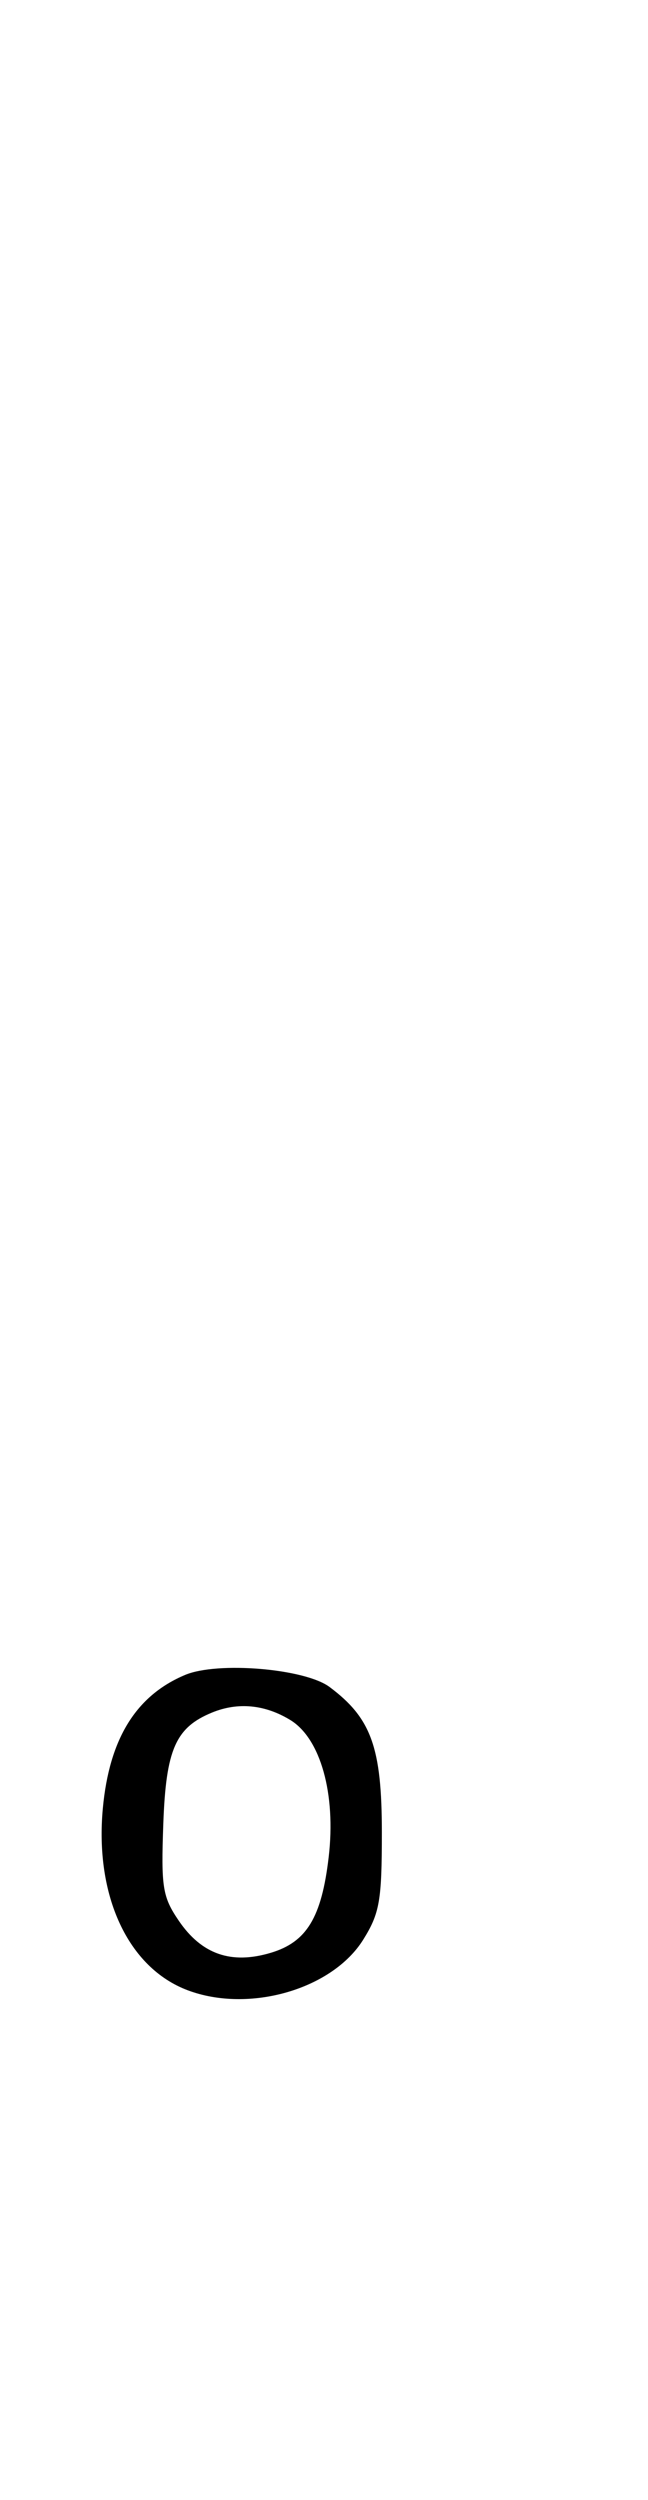 <svg xmlns="http://www.w3.org/2000/svg" width="84" height="324" viewBox="0 0 84 324" version="1.1">
	<path d="M 24.001 217.071 C 17.633 219.743, 14.173 225.345, 13.333 234.336 C 12.271 245.709, 16.606 255.024, 24.315 257.936 C 32.278 260.945, 43.078 257.831, 47.095 251.368 C 49.217 247.956, 49.500 246.322, 49.500 237.500 C 49.500 226.482, 48.129 222.669, 42.718 218.635 C 39.516 216.249, 28.211 215.304, 24.001 217.071 M 27.500 221.945 C 22.768 223.882, 21.517 226.729, 21.170 236.353 C 20.872 244.590, 21.071 245.840, 23.170 248.923 C 26.142 253.289, 29.974 254.624, 35.113 253.084 C 39.760 251.692, 41.688 248.503, 42.606 240.692 C 43.568 232.508, 41.552 225.308, 37.629 222.916 C 34.341 220.910, 30.846 220.576, 27.500 221.945 " stroke="none" fill="black" fill-rule="evenodd"/>
</svg>